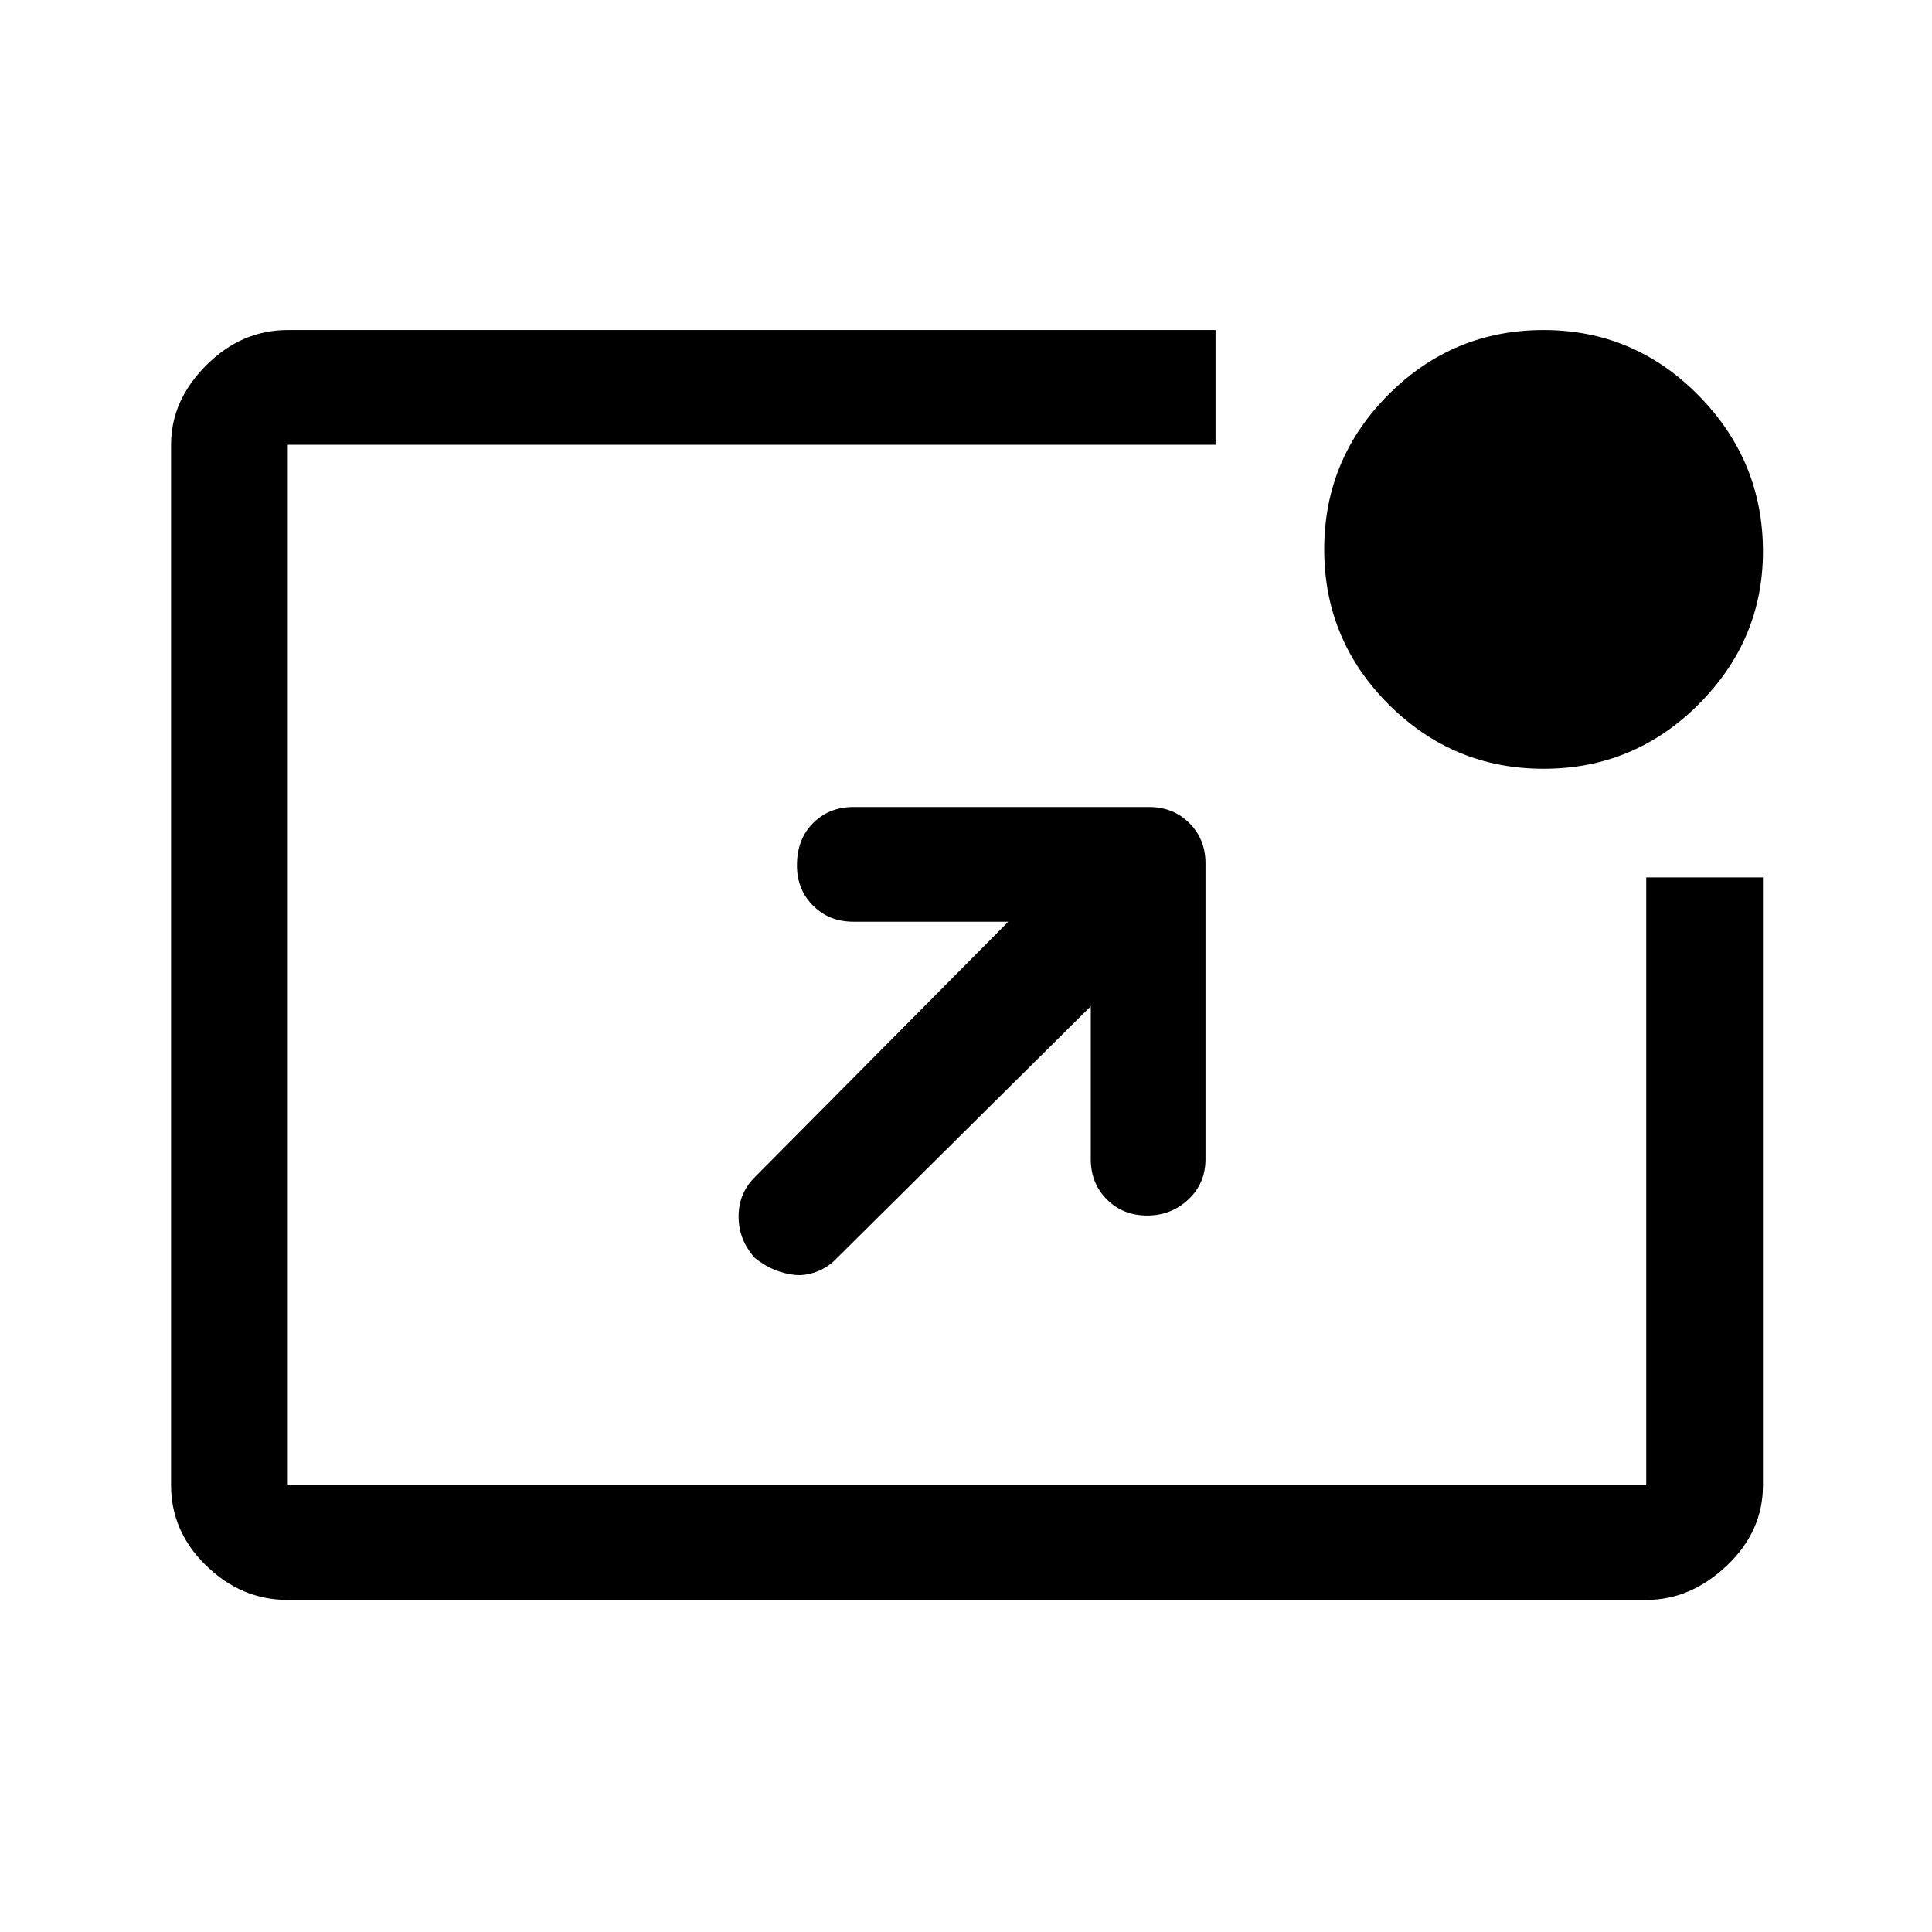 <svg xmlns="http://www.w3.org/2000/svg" height="48" width="48"><path d="M18.75 31.25Q18.35 30.8 18.35 30.225Q18.35 29.65 18.75 29.25L25.05 22.9H21.2Q20.6 22.9 20.2 22.5Q19.8 22.1 19.8 21.5Q19.8 20.85 20.2 20.45Q20.6 20.05 21.2 20.05H28.55Q29.15 20.05 29.55 20.45Q29.95 20.85 29.95 21.45V28.8Q29.95 29.4 29.525 29.8Q29.1 30.2 28.5 30.2Q27.9 30.2 27.5 29.8Q27.1 29.4 27.1 28.8V25L20.75 31.3Q20.55 31.5 20.275 31.6Q20 31.7 19.75 31.675Q19.5 31.65 19.25 31.55Q19 31.45 18.75 31.25ZM38.35 19.1Q36.1 19.1 34.5 17.5Q32.9 15.9 32.9 13.65Q32.9 11.4 34.5 9.8Q36.1 8.2 38.35 8.2Q40.6 8.2 42.2 9.825Q43.8 11.45 43.8 13.7Q43.8 15.9 42.2 17.5Q40.6 19.1 38.35 19.1ZM7.15 39.75Q6 39.75 5.125 38.9Q4.25 38.05 4.25 36.9V11.05Q4.25 9.95 5.125 9.075Q6 8.2 7.15 8.2H30.2V11.05H7.15Q7.15 11.05 7.15 11.05Q7.15 11.05 7.15 11.05V36.9Q7.15 36.9 7.15 36.9Q7.15 36.9 7.15 36.9H40.9Q40.9 36.9 40.9 36.9Q40.9 36.9 40.9 36.9V21.8H43.8V36.9Q43.8 38.05 42.9 38.9Q42 39.75 40.9 39.75Z"/></svg>